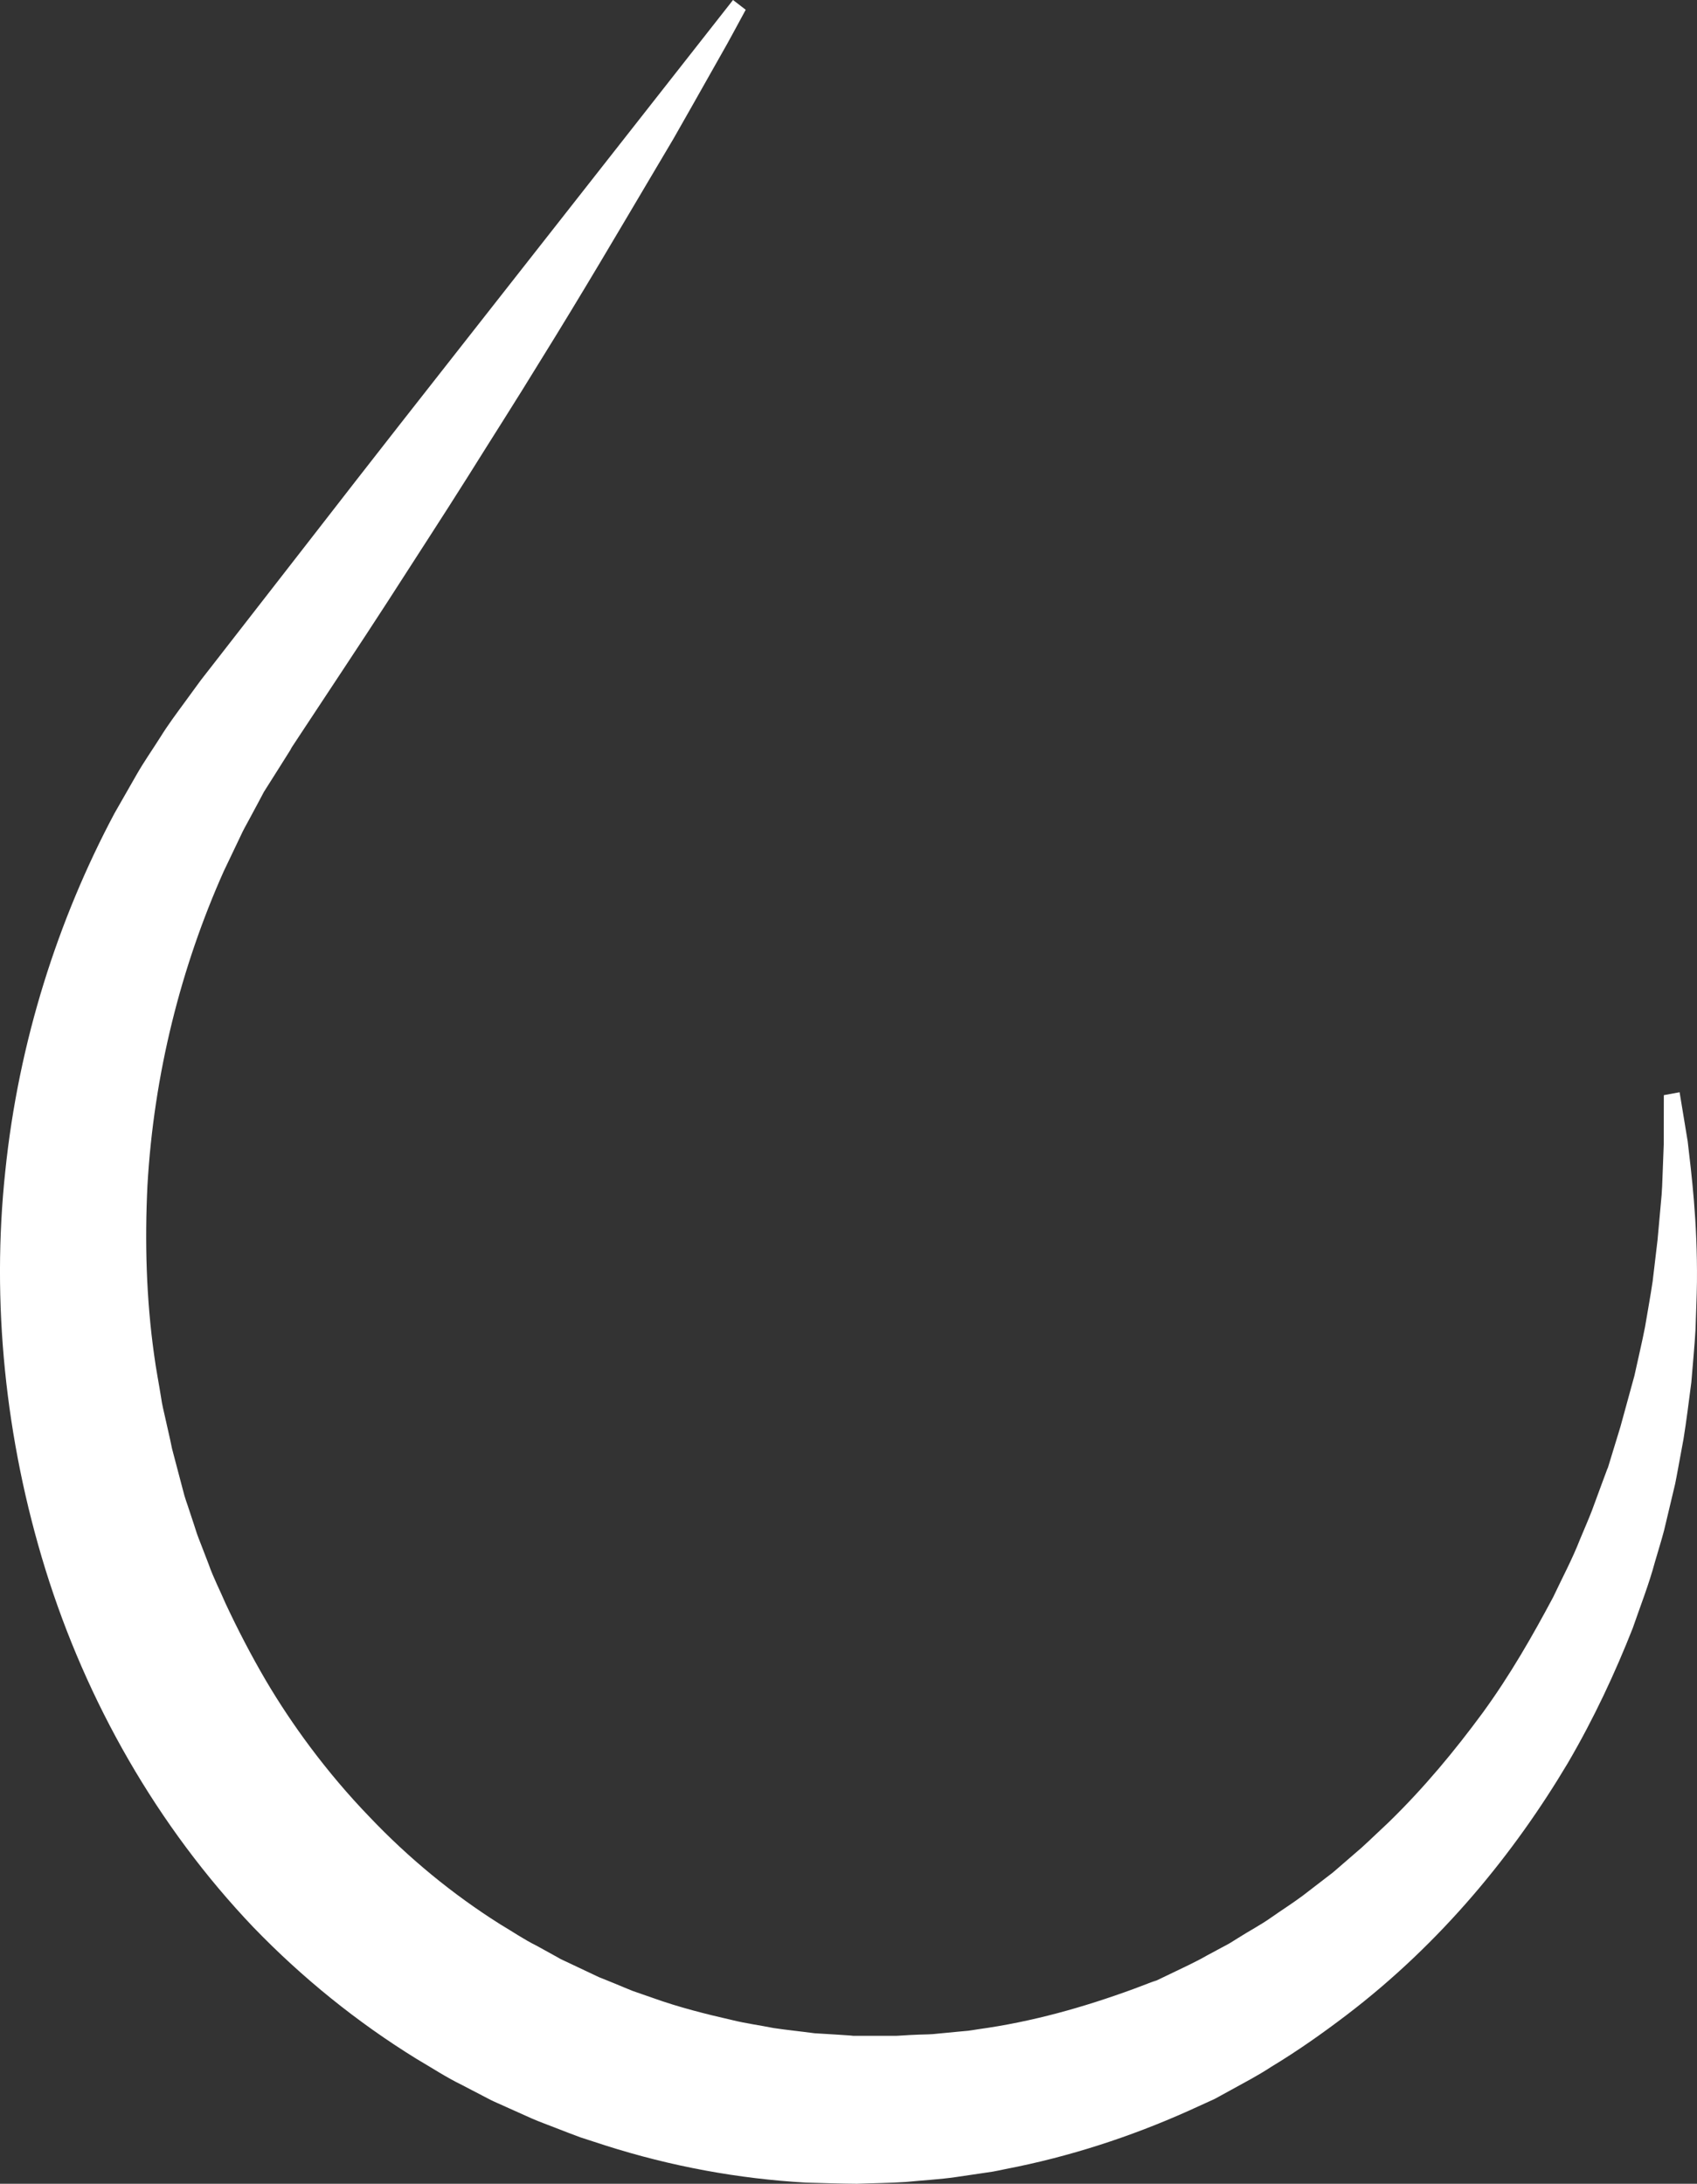 <svg version="1.1" id="图层_1" x="0px" y="0px" width="155.393px" height="200px" viewBox="0 0 155.393 200" enable-background="new 0 0 155.393 200" xml:space="preserve" xmlns="http://www.w3.org/2000/svg" xmlns:xlink="http://www.w3.org/1999/xlink" xmlns:xml="http://www.w3.org/XML/1998/namespace">
  <rect x="0" y="0" width="155.393" height="200" fill="#333333" stroke="none"/>
  <path fill="#FFFFFF" d="M154.541,104.534c-0.484-2.937-0.742-4.502-0.742-4.502l-1.443,0.267c0,0-0.003,1.574-0.009,4.524
	c-0.028,0.732-0.059,1.551-0.093,2.451c-0.034,0.896-0.055,1.869-0.17,2.923c-0.094,1.045-0.195,2.17-0.304,3.369
	c-0.141,1.187-0.29,2.448-0.448,3.78c-0.194,1.325-0.453,2.713-0.693,4.158c-0.277,1.443-0.643,2.94-0.977,4.491
	c-0.412,1.502-0.841,3.065-1.285,4.687c-0.264,0.862-0.531,1.739-0.805,2.632l-0.205,0.673l-0.104,0.338l-0.053,0.169
	c-0.031,0.141,0.016-0.096-0.001-0.043l-0.028,0.079c-0.156,0.418-0.313,0.84-0.471,1.266c-0.312,0.847-0.629,1.708-0.951,2.581
	c-0.334,0.865-0.719,1.728-1.081,2.607c-0.688,1.772-1.614,3.505-2.462,5.301c-1.877,3.518-3.928,7.125-6.456,10.591
	c-2.54,3.452-5.359,6.864-8.605,10.021c-0.831,0.77-1.642,1.566-2.488,2.333c-0.862,0.746-1.732,1.498-2.609,2.256
	c-0.915,0.703-1.835,1.412-2.763,2.126c-0.936,0.698-1.932,1.328-2.895,2.004c-0.958,0.683-2.021,1.229-3.02,1.87l-0.756,0.471
	c-0.25,0.15-0.488,0.264-0.732,0.397c-0.482,0.26-0.967,0.521-1.453,0.782c-0.836,0.495-2.239,1.14-3.482,1.741l-0.952,0.457
	l-0.477,0.229c-0.47,0.241,0.505-0.263,0.366-0.197l-0.108,0.041l-0.216,0.08c-0.572,0.218-1.146,0.437-1.723,0.655
	c-4.614,1.694-9.357,3.032-14.26,3.703c-0.305,0.045-0.608,0.103-0.916,0.14l-0.926,0.085c-0.616,0.059-1.233,0.118-1.853,0.178
	c-0.642,0.083-1.175,0.068-1.744,0.093c-0.563,0.015-1.124,0.055-1.686,0.088c-0.148,0.007-0.262,0.021-0.44,0.023l-0.563-0.001
	l-1.127-0.001c-0.753,0-1.506,0-2.261-0.001h-0.142c0.111-0.004-0.449,0.007,0.214-0.007l-0.236-0.017l-0.474-0.032l-0.945-0.062
	l-1.896-0.115c-1.252-0.17-2.51-0.293-3.761-0.479c-1.239-0.251-2.495-0.412-3.727-0.715c-2.47-0.563-4.938-1.181-7.357-2.052
	l-1.819-0.633c-0.57-0.222-1.09-0.455-1.639-0.676l-0.813-0.331l-0.408-0.164l-0.204-0.08l-0.264-0.124l-2.113-0.999l-0.705-0.333
	l-0.354-0.168l-0.264-0.125l-0.133-0.063c0.616,0.287,0.11,0.045,0.221,0.094l-0.422-0.234l-1.691-0.934
	c-1.156-0.569-2.221-1.307-3.332-1.962c-4.367-2.753-8.406-6.077-11.996-9.862c-1.924-1.996-3.726-4.126-5.395-6.359
	c-1.472-1.969-2.842-4.019-4.093-6.145c-1.327-2.273-2.545-4.614-3.663-7.005c-0.519-1.215-1.131-2.388-1.566-3.638l-0.713-1.85
	c-0.114-0.304-0.252-0.624-0.348-0.915l-0.279-0.863l-0.57-1.722c-0.098-0.299-0.195-0.544-0.293-0.889l-0.296-1.119l-0.589-2.235
	l-0.147-0.559l-0.073-0.278l-0.033-0.125l-0.168-0.803l-0.436-1.937c-0.146-0.645-0.307-1.287-0.398-1.938
	c-0.204-1.301-0.465-2.594-0.636-3.894c-0.73-5.198-0.863-10.404-0.614-15.516c0.581-10.224,3.08-20.033,6.979-28.775
	c0.517-1.082,1.028-2.156,1.538-3.223c0.249-0.559,0.52-1.017,0.781-1.506c0.262-0.486,0.521-0.972,0.781-1.454l0.388-0.729
	l0.192-0.366l0.261-0.413c0.349-0.552,0.696-1.102,1.043-1.649c0.346-0.549,0.689-1.095,1.032-1.64l0.127-0.205l0.063-0.102
	c0.173-0.237-0.165,0.207-0.105,0.124l0.266-0.401l0.527-0.801c2.804-4.266,5.545-8.361,8.117-12.341
	c2.558-3.99,5.043-7.786,7.345-11.446c2.292-3.667,4.504-7.116,6.515-10.41c4.072-6.549,7.473-12.373,10.304-17.145
	c0.708-1.194,1.378-2.324,2.007-3.388c0.611-1.077,1.186-2.087,1.719-3.025c1.064-1.882,1.969-3.482,2.701-4.781
	c0.742-1.291,1.271-2.312,1.644-2.986c0.367-0.68,0.558-1.03,0.558-1.03L67.122,0c0,0-3.886,4.951-10.688,13.616
	c-3.4,4.332-7.53,9.594-12.267,15.629c-4.74,6.031-10.085,12.839-15.867,20.303c-2.897,3.727-5.916,7.609-9.039,11.627
	c-0.396,0.519-0.772,0.97-1.188,1.551c-0.378,0.518-0.758,1.039-1.139,1.562c-0.762,1.044-1.543,2.08-2.254,3.23
	c-0.714,1.133-1.498,2.245-2.168,3.419c-0.671,1.174-1.348,2.356-2.027,3.546c-5.154,9.677-8.779,20.885-10.004,32.806
	c-1.271,11.907-0.027,24.481,3.688,36.479c3.737,12.03,10.184,23.462,19.052,32.76c4.456,4.614,9.483,8.678,14.919,12.034
	c1.381,0.805,2.714,1.688,4.149,2.386l2.12,1.103l0.529,0.275c0.246,0.128,0.375,0.172,0.568,0.264l1.067,0.479l2.133,0.957
	c0.72,0.312,1.483,0.584,2.222,0.876c0.745,0.284,1.486,0.584,2.232,0.852l2.254,0.731c6.01,1.921,12.219,3.063,18.393,3.41
	c1.559,0.036,3.051,0.097,4.652,0.106c1.514-0.059,3-0.064,4.521-0.168c1.527-0.152,3.07-0.228,4.568-0.448
	c0.749-0.11,1.496-0.221,2.242-0.33l1.118-0.166c0.369-0.063,0.736-0.148,1.104-0.222c5.9-1.133,11.545-2.982,16.806-5.34
	c0.656-0.298,1.31-0.596,1.963-0.893l0.245-0.111l0.122-0.056c0.029-0.012,0.185-0.091,0.173-0.087l0.464-0.255l0.925-0.508
	c1.229-0.683,2.459-1.312,3.658-2.103c2.442-1.473,4.713-3.077,6.899-4.74c8.761-6.669,15.408-14.891,20.292-23.096
	c2.418-4.133,4.348-8.304,5.946-12.355c0.711-2.061,1.491-4.036,2.024-6.03c0.286-0.99,0.593-1.959,0.848-2.927
	c0.232-0.975,0.46-1.932,0.684-2.876c0.112-0.472,0.223-0.939,0.334-1.404c0.106-0.51,0.176-0.936,0.266-1.403
	c0.168-0.912,0.334-1.809,0.496-2.689c0.288-1.779,0.496-3.536,0.717-5.2c0.131-1.672,0.296-3.272,0.381-4.806
	c0.045-1.536,0.117-3,0.133-4.389C155.439,111.832,154.884,107.486,154.541,104.534z" class="color c1"/>
</svg>